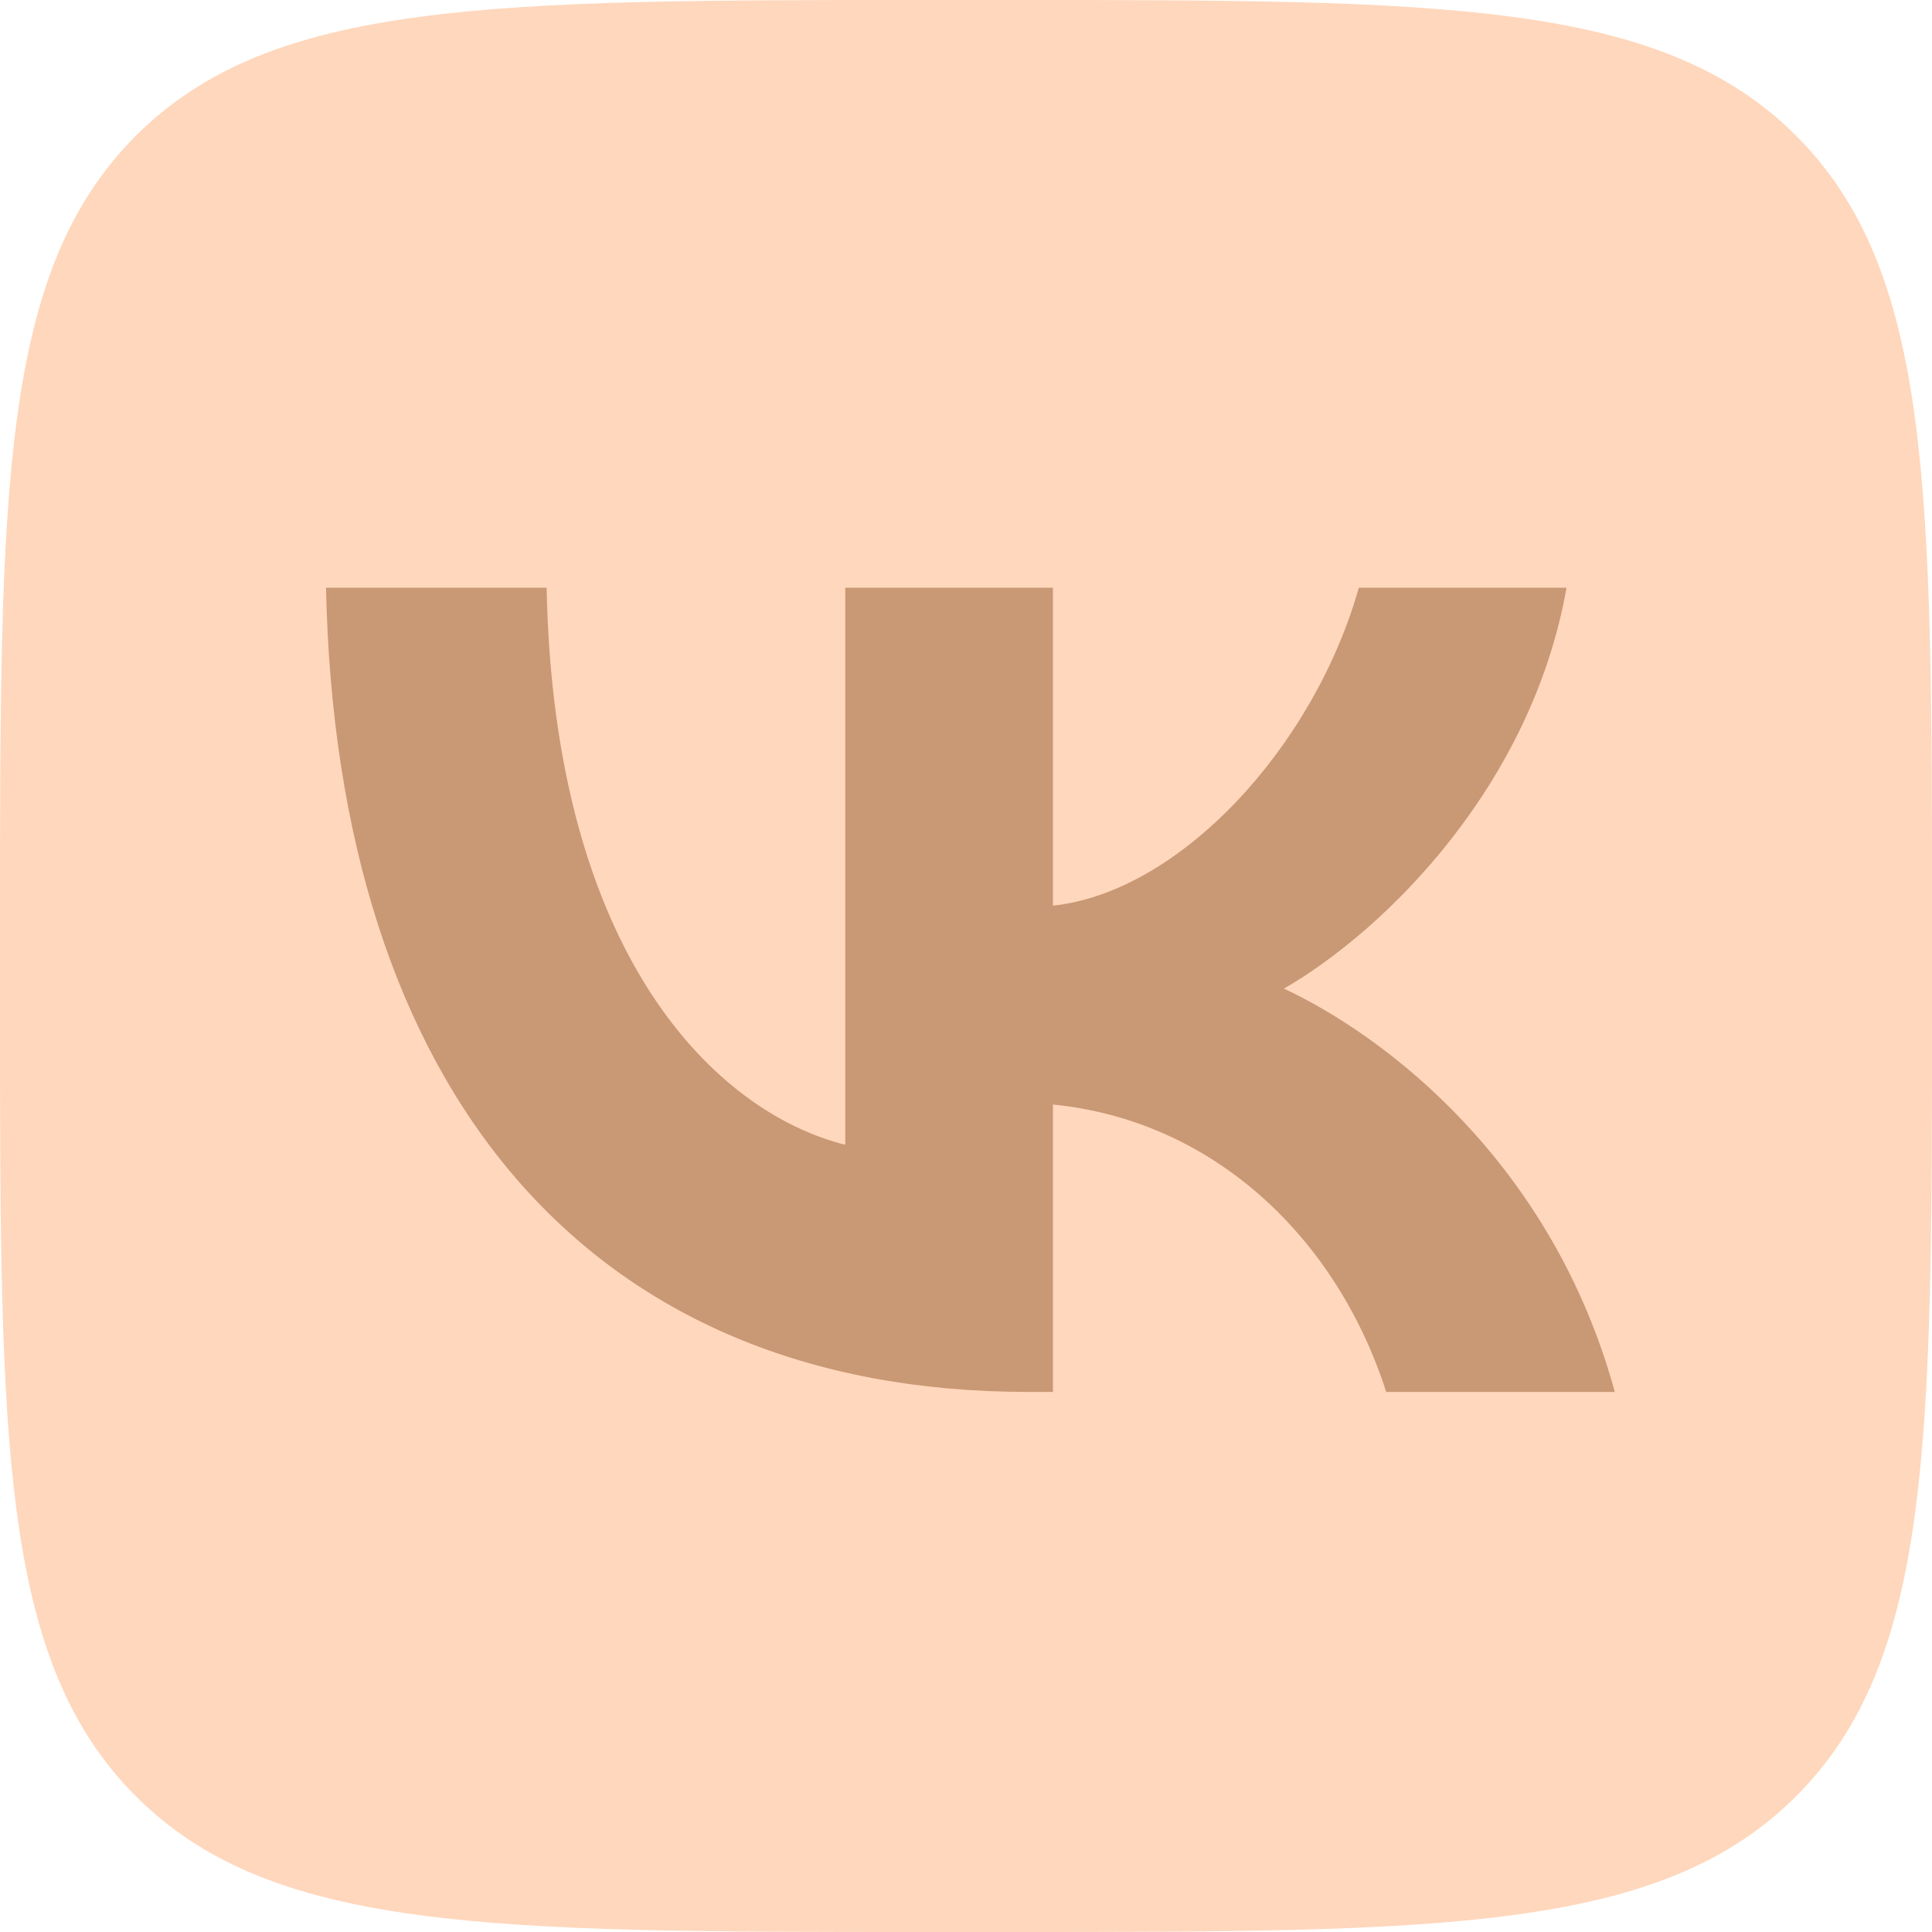 <svg width="40" height="40" viewBox="0 0 40 40" fill="none" xmlns="http://www.w3.org/2000/svg">
<g clip-path="url(#clip0_608_413)">
<path d="M0 19.2C0 10.149 0 5.624 2.812 2.812C5.624 0 10.149 0 19.2 0H20.8C29.851 0 34.376 0 37.188 2.812C40 5.624 40 10.149 40 19.2V20.8C40 29.851 40 34.376 37.188 37.188C34.376 40 29.851 40 20.8 40H19.2C10.149 40 5.624 40 2.812 37.188C0 34.376 0 29.851 0 20.8V19.2Z" fill="#FFD7BC"/>
<path d="M21.283 28.818C12.167 28.818 6.967 22.568 6.75 12.168H11.317C11.467 19.801 14.833 23.035 17.5 23.701V12.168H21.8V18.751C24.433 18.468 27.2 15.468 28.133 12.168H32.433C31.716 16.235 28.716 19.235 26.583 20.468C28.716 21.468 32.133 24.085 33.433 28.818H28.7C27.683 25.651 25.15 23.201 21.8 22.868V28.818H21.283Z" fill="#C99875"/>
</g>
<defs>
<clipPath id="clip0_608_413">
<rect width="40" height="40" fill="white"/>
</clipPath>
</defs>
</svg>
